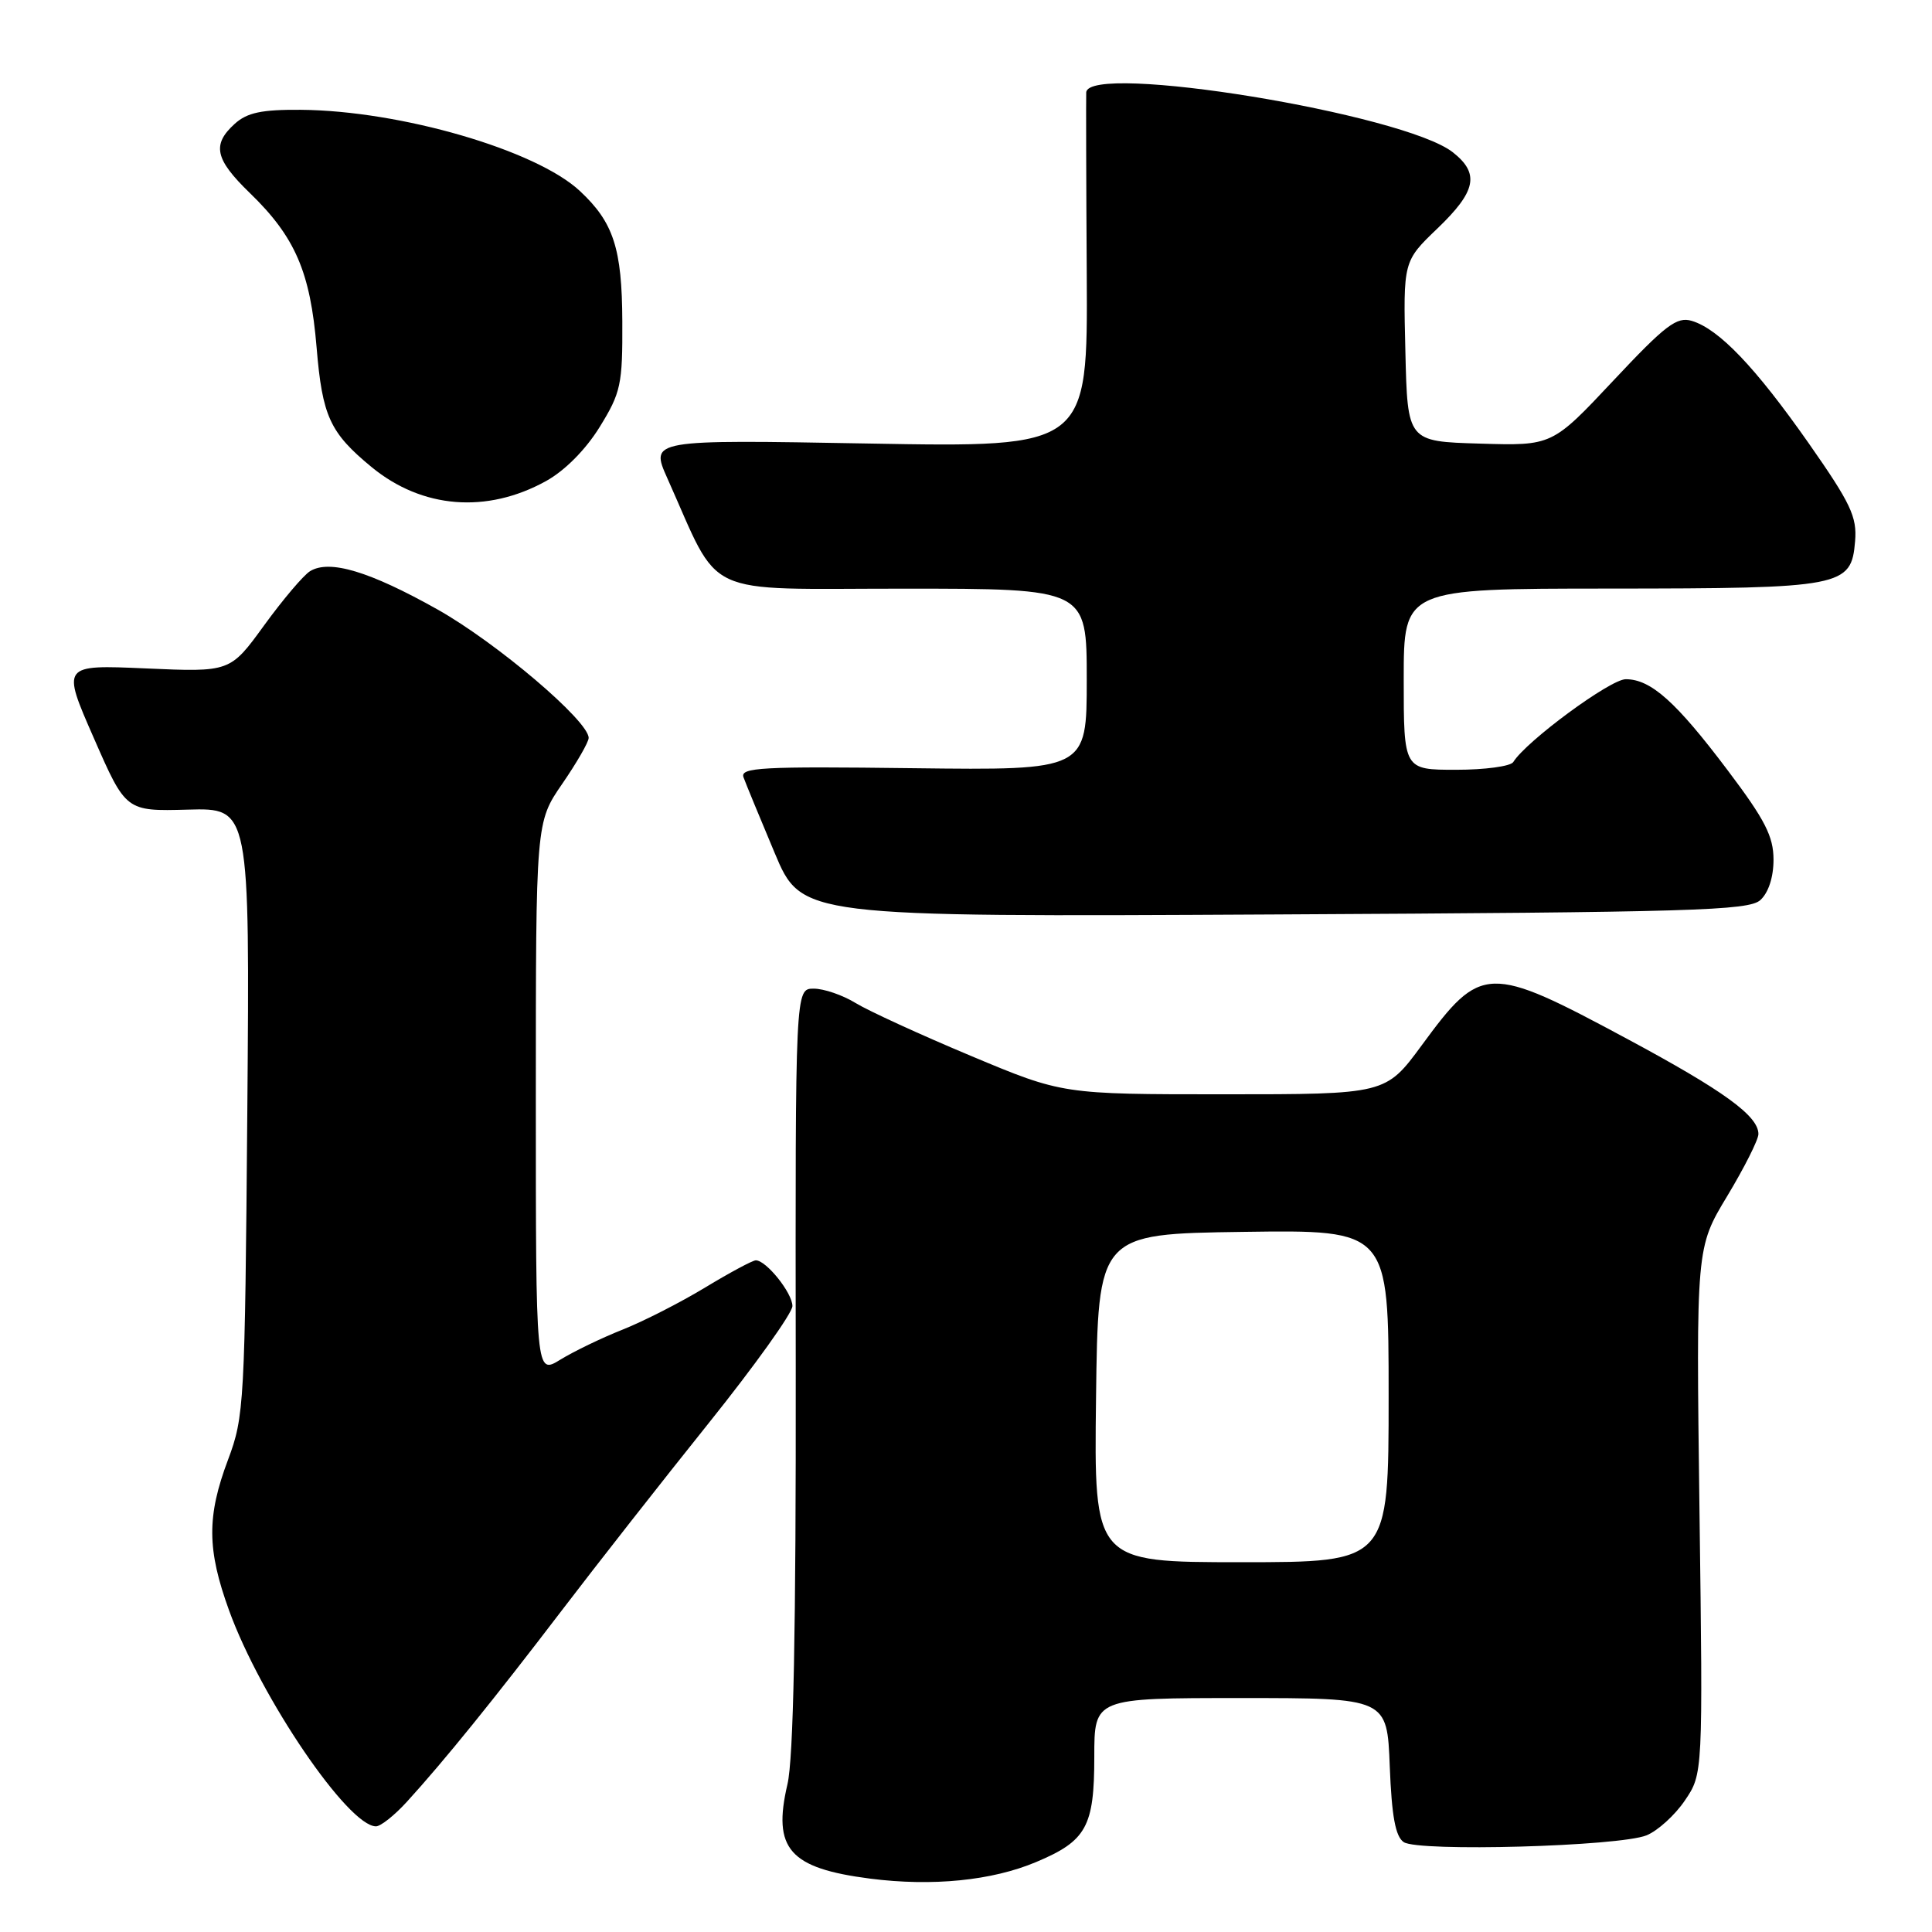 <?xml version="1.0" encoding="UTF-8" standalone="no"?>
<!DOCTYPE svg PUBLIC "-//W3C//DTD SVG 1.1//EN" "http://www.w3.org/Graphics/SVG/1.1/DTD/svg11.dtd" >
<svg xmlns="http://www.w3.org/2000/svg" xmlns:xlink="http://www.w3.org/1999/xlink" version="1.1" viewBox="0 0 256 256">
 <g >
 <path fill="currentColor"
d=" M 137.29 246.73 C 143.96 243.93 145.00 242.05 145.00 232.78 C 145.00 225.00 145.00 225.00 164.40 225.00 C 183.80 225.00 183.80 225.00 184.15 234.04 C 184.41 240.65 184.90 243.35 186.00 244.09 C 187.94 245.40 214.56 244.66 218.18 243.19 C 219.65 242.59 221.94 240.52 223.25 238.58 C 225.65 235.05 225.65 235.05 225.19 200.19 C 224.74 165.32 224.74 165.32 228.87 158.48 C 231.14 154.71 233.00 151.01 233.00 150.27 C 233.00 147.86 228.40 144.53 215.65 137.68 C 197.15 127.74 196.27 127.77 188.40 138.49 C 183.61 145.00 183.61 145.00 162.20 145.00 C 140.79 145.00 140.79 145.00 128.65 139.91 C 121.97 137.11 115.10 133.96 113.38 132.91 C 111.67 131.86 109.17 131.00 107.82 131.00 C 105.38 131.00 105.38 131.00 105.44 181.25 C 105.48 215.87 105.14 233.04 104.34 236.43 C 102.34 244.99 104.59 247.55 115.31 248.93 C 123.53 249.98 131.43 249.20 137.29 246.73 Z  M 53.91 238.75 C 58.82 233.37 65.50 225.11 74.38 213.47 C 79.01 207.40 87.79 196.20 93.90 188.58 C 100.00 180.97 105.00 173.98 105.00 173.06 C 105.00 171.33 101.53 167.00 100.15 167.00 C 99.73 167.00 96.71 168.62 93.44 170.60 C 90.17 172.58 85.25 175.09 82.50 176.18 C 79.75 177.27 76.04 179.06 74.25 180.16 C 71.00 182.16 71.00 182.16 71.00 145.56 C 71.00 108.95 71.00 108.95 74.50 103.86 C 76.42 101.07 78.00 98.33 78.00 97.78 C 78.00 95.52 65.82 85.17 57.96 80.75 C 48.96 75.70 43.67 74.11 41.09 75.68 C 40.21 76.22 37.48 79.45 35.00 82.86 C 30.50 89.06 30.50 89.06 19.34 88.57 C 8.17 88.08 8.17 88.08 12.43 97.79 C 16.68 107.50 16.68 107.50 24.89 107.28 C 33.10 107.05 33.10 107.05 32.77 147.28 C 32.45 185.97 32.36 187.72 30.22 193.41 C 27.39 200.93 27.42 205.31 30.36 213.41 C 34.56 224.98 46.14 242.00 49.82 242.00 C 50.44 242.00 52.28 240.54 53.91 238.75 Z  M 233.25 119.27 C 234.33 118.29 235.00 116.24 235.00 113.91 C 235.00 110.83 233.87 108.62 228.95 102.10 C 222.09 92.99 218.75 90.00 215.42 90.00 C 213.37 90.00 202.23 98.21 200.52 100.97 C 200.17 101.54 196.76 102.00 192.94 102.00 C 186.00 102.00 186.00 102.00 186.00 90.00 C 186.00 78.00 186.00 78.00 213.25 77.99 C 244.21 77.97 245.31 77.76 245.81 71.71 C 246.08 68.48 245.23 66.69 239.66 58.73 C 232.60 48.66 227.78 43.61 224.18 42.52 C 222.19 41.92 220.70 43.05 213.77 50.44 C 205.67 59.07 205.67 59.07 196.09 58.78 C 186.50 58.50 186.50 58.50 186.22 46.56 C 185.93 34.62 185.93 34.62 190.47 30.27 C 195.61 25.34 196.09 23.00 192.51 20.18 C 186.00 15.06 144.15 8.23 143.93 12.25 C 143.90 12.94 143.92 23.80 144.00 36.40 C 144.13 59.29 144.13 59.29 115.13 58.77 C 86.14 58.25 86.14 58.25 88.43 63.38 C 95.62 79.43 92.56 78.00 119.70 78.00 C 144.00 78.00 144.00 78.00 144.00 90.04 C 144.00 102.07 144.00 102.07 120.99 101.79 C 100.88 101.54 98.04 101.69 98.52 103.00 C 98.82 103.83 100.68 108.33 102.64 113.00 C 106.21 121.50 106.21 121.50 168.85 121.17 C 224.21 120.88 231.70 120.66 233.25 119.27 Z  M 72.34 63.75 C 74.84 62.37 77.60 59.59 79.46 56.58 C 82.27 52.02 82.50 50.97 82.46 42.58 C 82.42 32.92 81.30 29.47 76.84 25.31 C 71.03 19.88 53.08 14.66 39.86 14.55 C 34.68 14.51 32.75 14.92 31.11 16.40 C 28.06 19.16 28.48 21.09 33.08 25.55 C 39.11 31.38 41.12 36.03 41.95 46.03 C 42.71 55.17 43.71 57.34 49.25 61.90 C 55.95 67.40 64.50 68.08 72.34 63.75 Z  M 145.23 185.25 C 145.50 163.50 145.50 163.50 164.75 163.23 C 184.00 162.96 184.00 162.96 184.00 184.98 C 184.00 207.00 184.00 207.00 164.48 207.00 C 144.96 207.00 144.96 207.00 145.23 185.25 Z "/>
</g>
</svg>